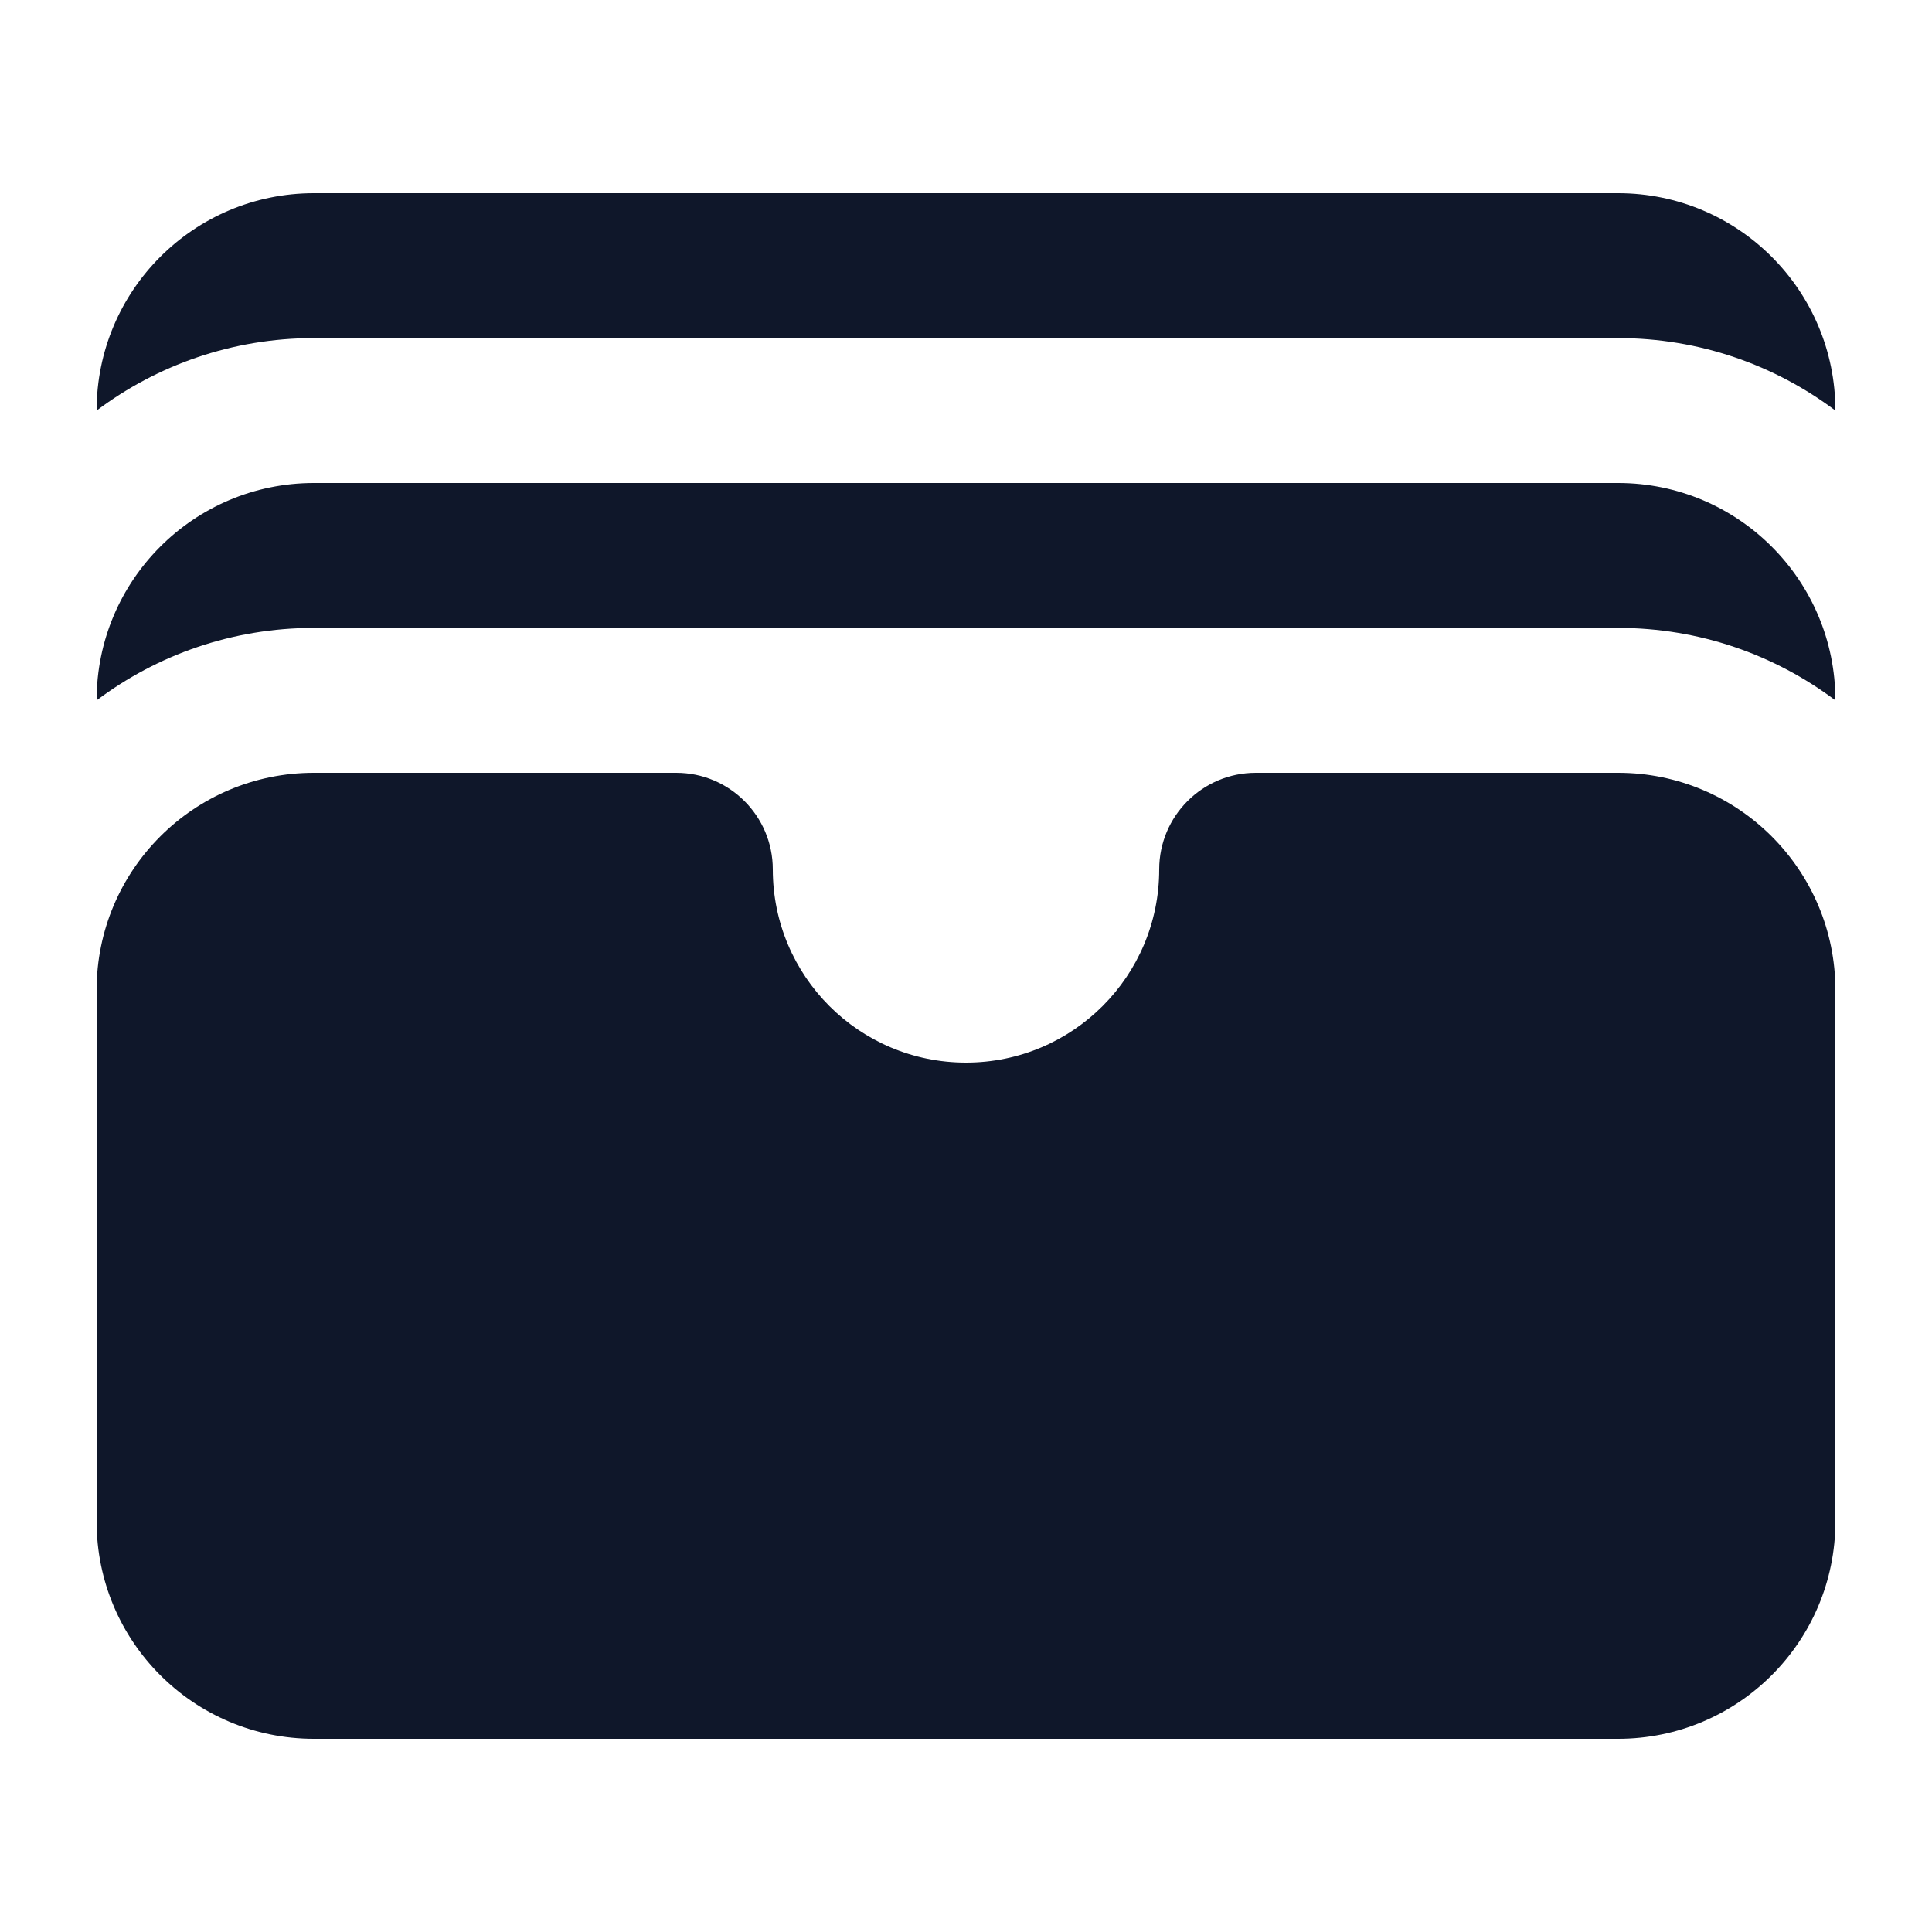 <svg width="20" height="20" viewBox="0 0 20 20" fill="none" xmlns="http://www.w3.org/2000/svg">
<path d="M1 4.25C1.627 3.779 2.406 3.5 3.25 3.5H16.75C17.594 3.5 18.373 3.779 19 4.25C19 3.007 17.993 2 16.75 2H3.25C2.007 2 1 3.007 1 4.25Z" fill="#0F172A"/>
<path d="M1 7.25C1.627 6.779 2.406 6.5 3.25 6.5H16.75C17.594 6.5 18.373 6.779 19 7.25C19 6.007 17.993 5 16.75 5H3.25C2.007 5 1 6.007 1 7.25Z" fill="#0F172A"/>
<path d="M7 8C7.552 8 8 8.448 8 9C8 10.105 8.895 11 10 11C11.105 11 12 10.105 12 9C12 8.448 12.448 8 13 8H16.75C17.993 8 19 9.007 19 10.25V15.75C19 16.993 17.993 18 16.75 18H3.25C2.007 18 1 16.993 1 15.75V10.25C1 9.007 2.007 8 3.25 8H7Z" fill="#0F172A"/>
</svg>
